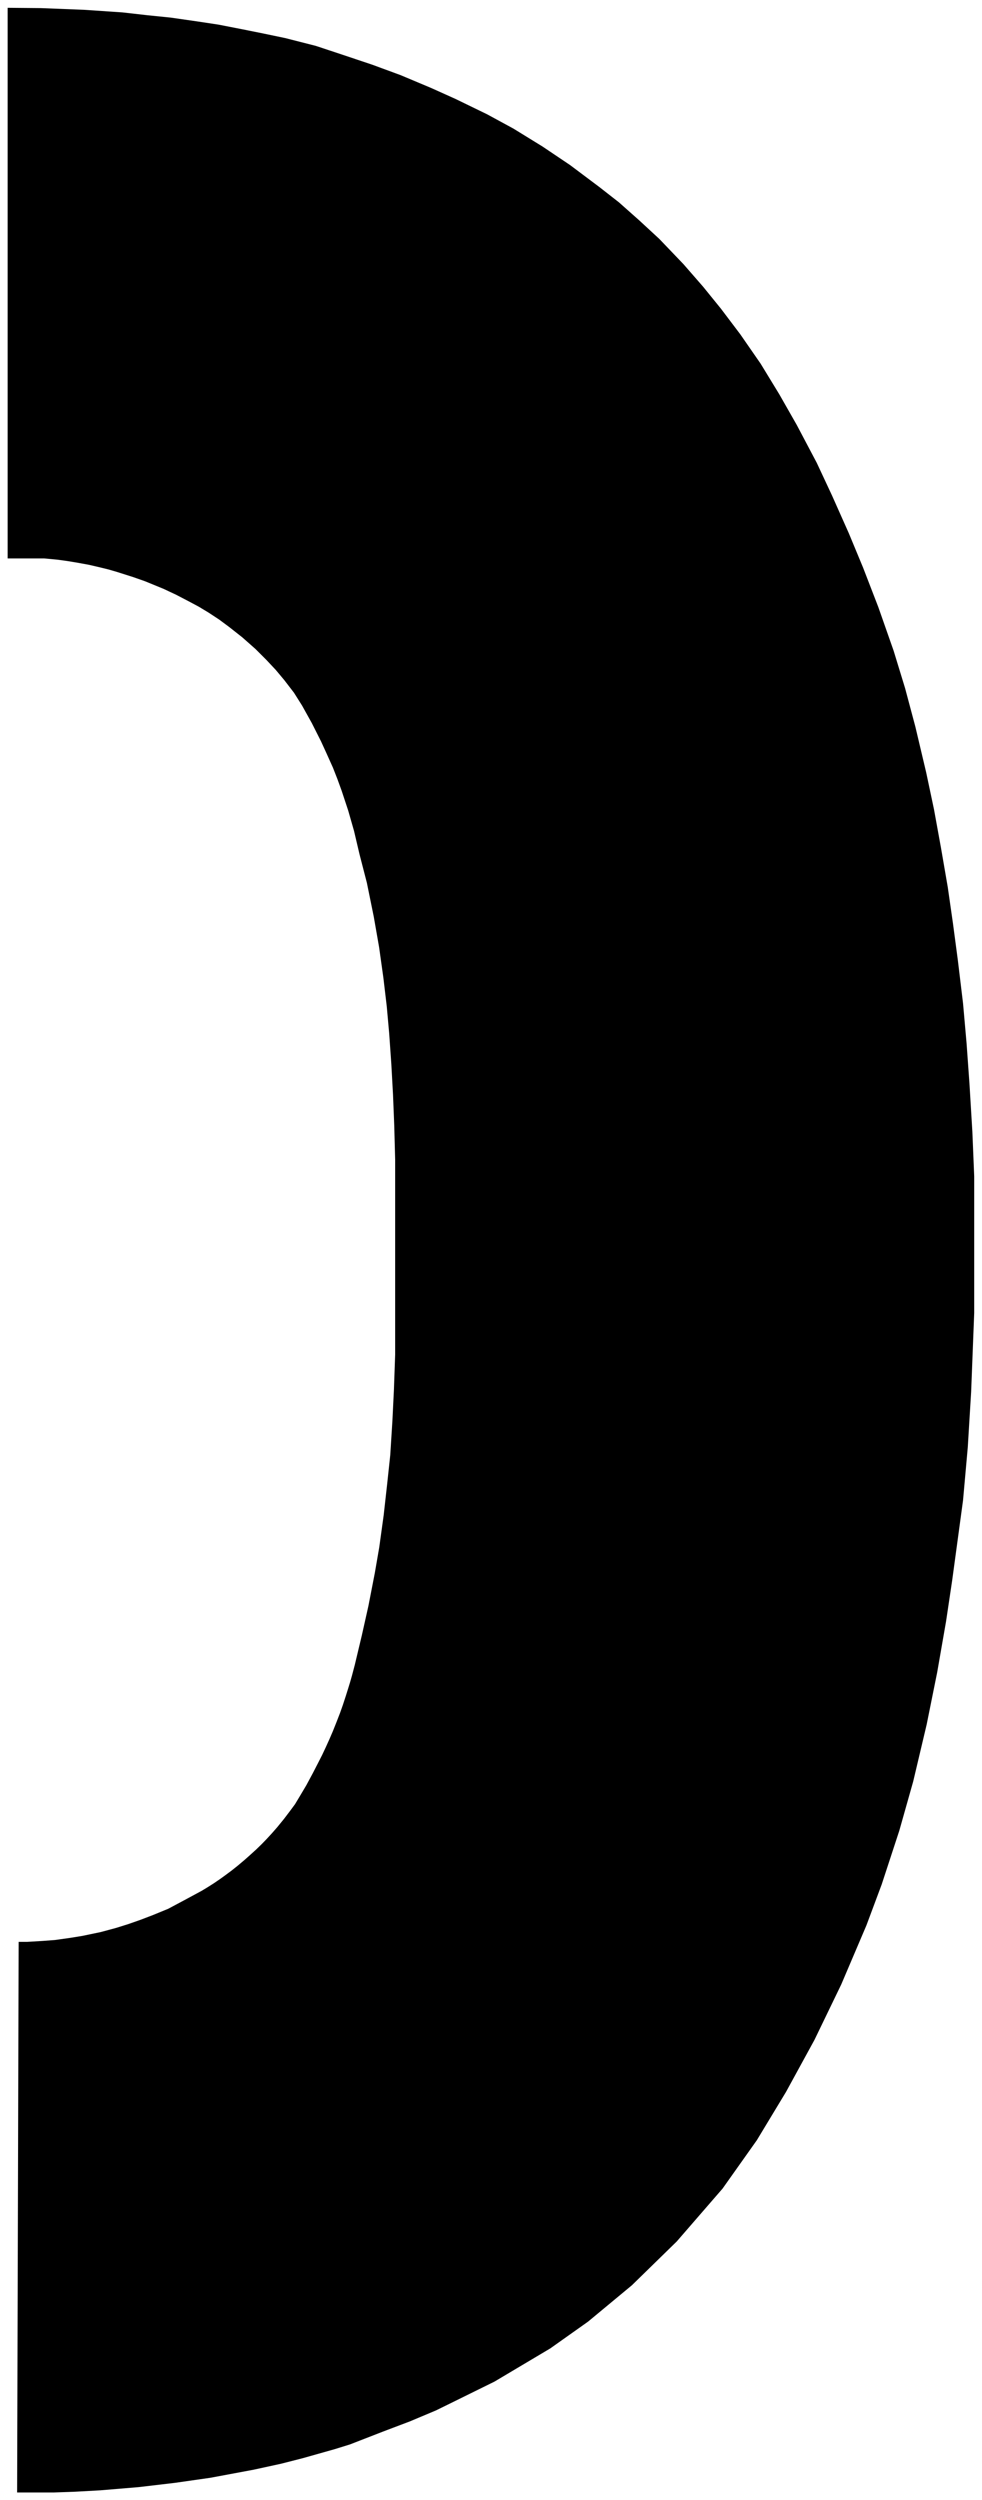 <svg xmlns="http://www.w3.org/2000/svg" viewBox="0 0 64.24 163.45">
    <path class="numb_0"
          d="M.5.51v36h1l.74,0,.64,0,.86.08.66.09.72.12.71.13.77.18.49.12.55.16,1.07.34.77.27,1.22.5.81.38.75.39.75.4.63.38.7.46L15,41l.85.67.86.76.73.73.6.64.56.67.63.82.53.84.64,1.15.6,1.19.33.72.45,1,.29.74.28.77.43,1.3.38,1.33.36,1.53L24,57.72l.45,2.21.35,2,.28,2,.22,1.86.16,1.78.14,2,.11,2,.08,2,.06,2.24,0,2.5V85l0,1.76,0,1.81-.08,2.28-.1,2.05-.14,2.23L25.33,97l-.23,2.06-.29,2.1-.29,1.68L24.1,105l-.43,1.92-.46,1.93-.19.72-.12.42-.12.39-.16.51-.19.58-.18.51-.24.62-.24.6-.22.51-.24.53-.24.51-.25.49-.35.68-.43.8-.41.69-.33.55-.31.42-.41.54-.44.54-.35.4-.35.38-.32.33-.36.35-.43.39-.35.31-.44.37-.39.31-.39.29-.36.26-.41.28-.41.26-.38.23-1,.54L11,124.8l-1,.41-.81.31-.8.28-.8.25-1,.27-1.2.25-.8.13-1,.14-.8.06-1,.06H1.22l-.1,36H2l.95,0,.59,0,1.39-.05,1.62-.09,2.52-.21,2.38-.28,2.31-.33,2.84-.53,1.79-.39,1.41-.36,2.09-.59,1-.31L25,159l1.82-.69,1.69-.71,1-.49,2.84-1.4L36,153.54l2.47-1.75,2.87-2.38,2.93-2.86,3-3.46,2.24-3.16,1.91-3.16,1.86-3.4,1.75-3.62,1.65-3.87,1-2.68,1.15-3.51.91-3.22.88-3.72.69-3.42.58-3.33.4-2.68L63,98.09l.31-3.47L63.53,91l.11-2.84.09-2.32V79.91l0-3L63.61,74l-.19-3.15-.19-2.65L63,65.6l-.34-2.82-.32-2.41L62,58l-.44-2.55-.46-2.53-.51-2.41-.71-3L59.21,45l-.75-2.45-1-2.85-1-2.59-.93-2.24L54.43,32.4l-1-2.14-1.31-2.48-1.14-2-1.22-2-1.33-1.92-1.27-1.68L46,18.75l-1.29-1.48-1.58-1.65-1.31-1.21-1.33-1.18-1.28-1-1.92-1.44L35.49,9.58,33.59,8.41l-1.73-.94-2.06-1-1.6-.72-2-.84-1.85-.68-2-.67L20.66,3l-2-.51L17.27,2.2l-1.39-.28-1.59-.31L12.9,1.4l-1.74-.25L9.68,1,8,.81,5.48.64,2.67.53Z"/>
</svg>